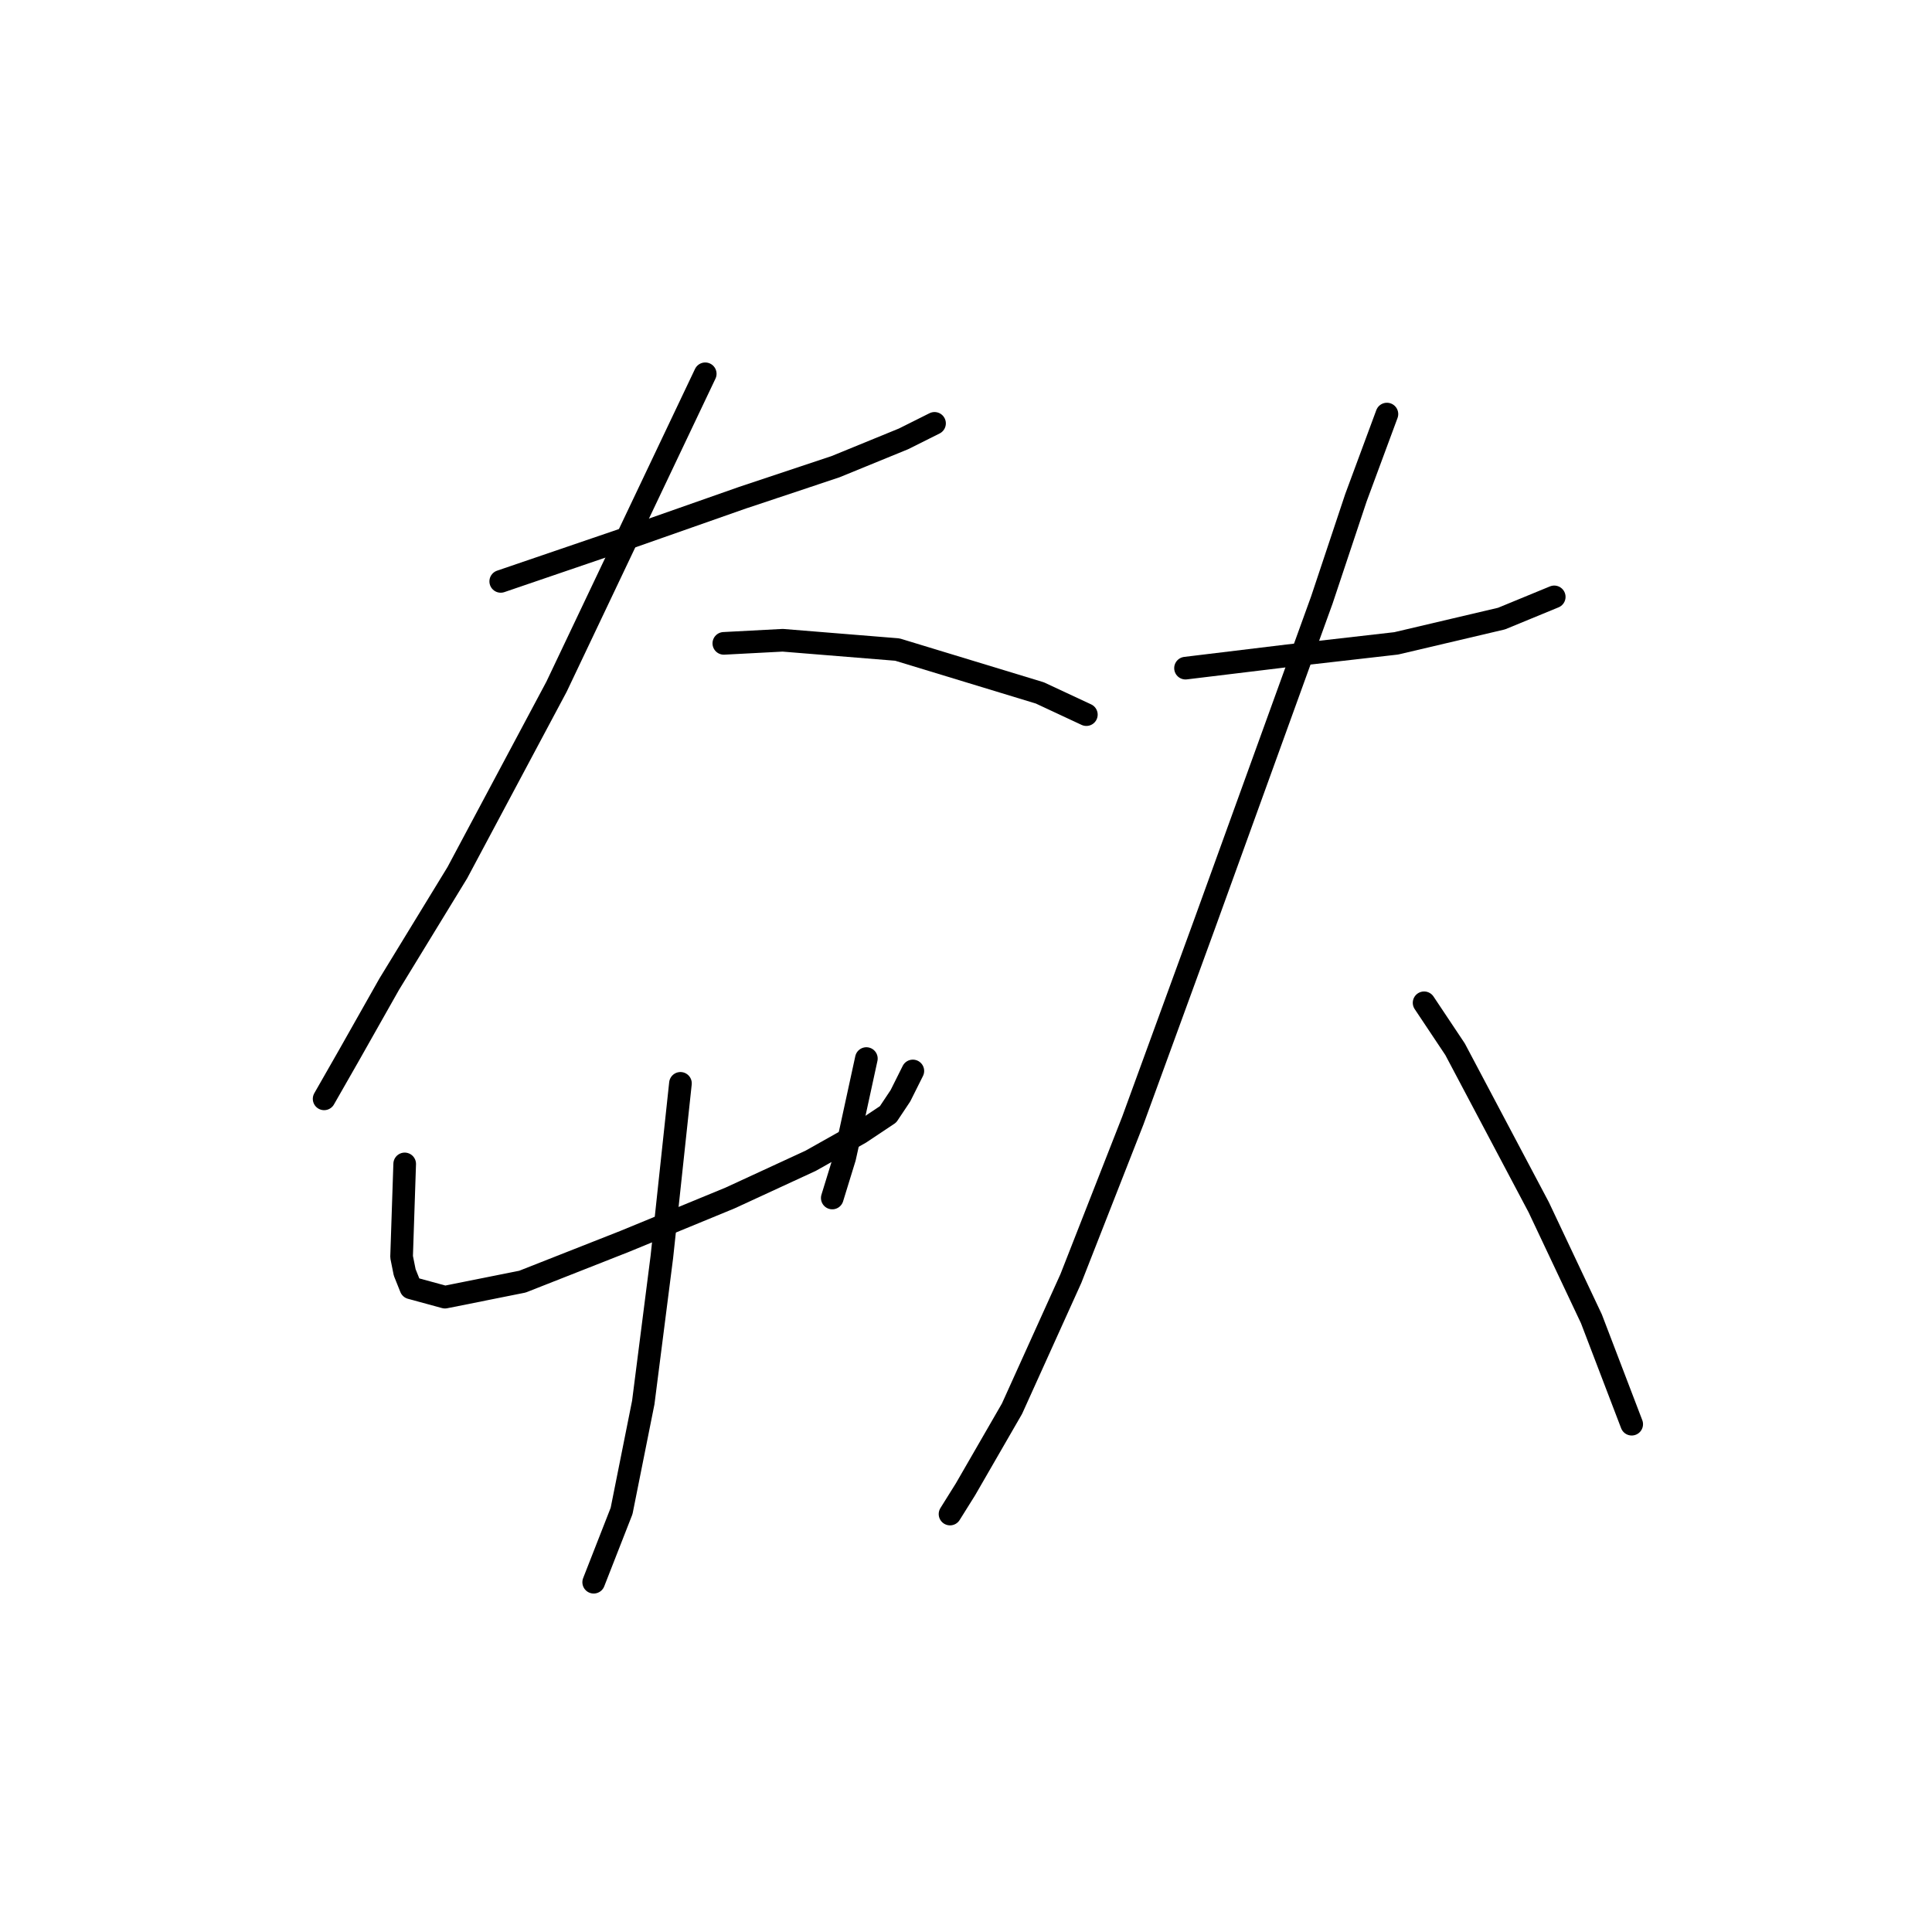 <?xml version="1.0" standalone="no"?>
    <svg width="256" height="256" xmlns="http://www.w3.org/2000/svg" version="1.1">
    <polyline stroke="black" stroke-width="3" stroke-linecap="round" fill="transparent" stroke-linejoin="round" points="66.35 77.037 83.184 71.289 98.375 65.952 110.692 61.846 119.725 58.151 123.83 56.098 123.83 56.098 " />
        <polyline stroke="black" stroke-width="3" stroke-linecap="round" fill="transparent" stroke-linejoin="round" points="93.448 49.529 73.741 90.997 60.602 115.631 51.57 130.411 46.232 139.855 44.59 142.729 42.948 145.603 42.948 145.603 " />
        <polyline stroke="black" stroke-width="3" stroke-linecap="round" fill="transparent" stroke-linejoin="round" points="95.911 85.249 103.712 84.838 118.903 86.07 137.79 91.818 143.948 94.692 143.948 94.692 " />
        <polyline stroke="black" stroke-width="3" stroke-linecap="round" fill="transparent" stroke-linejoin="round" points="53.623 154.225 53.212 166.542 53.623 168.595 54.444 170.647 58.96 171.879 69.224 169.826 82.773 164.489 96.733 158.741 107.407 153.814 113.977 150.119 117.672 147.655 119.314 145.192 120.956 141.907 120.956 141.907 " />
        <polyline stroke="black" stroke-width="3" stroke-linecap="round" fill="transparent" stroke-linejoin="round" points="114.798 140.265 112.745 149.708 111.924 153.403 110.281 158.741 110.281 158.741 " />
        <polyline stroke="black" stroke-width="3" stroke-linecap="round" fill="transparent" stroke-linejoin="round" points="90.163 143.55 87.7 166.542 85.237 185.839 82.363 200.209 78.667 209.652 78.667 209.652 " />
        <polyline stroke="black" stroke-width="3" stroke-linecap="round" fill="transparent" stroke-linejoin="round" points="157.087 88.533 170.635 86.891 185.005 85.249 198.965 81.964 205.944 79.09 205.944 79.09 " />
        <polyline stroke="black" stroke-width="3" stroke-linecap="round" fill="transparent" stroke-linejoin="round" points="183.774 54.866 179.668 65.952 175.152 79.501 159.55 122.611 150.107 148.477 141.895 169.416 134.095 186.66 127.936 197.335 125.883 200.619 125.883 200.619 " />
        <polyline stroke="black" stroke-width="3" stroke-linecap="round" fill="transparent" stroke-linejoin="round" points="188.7 132.875 192.806 139.033 203.892 159.973 210.871 174.753 216.209 188.713 216.209 188.713 " />
        </svg>